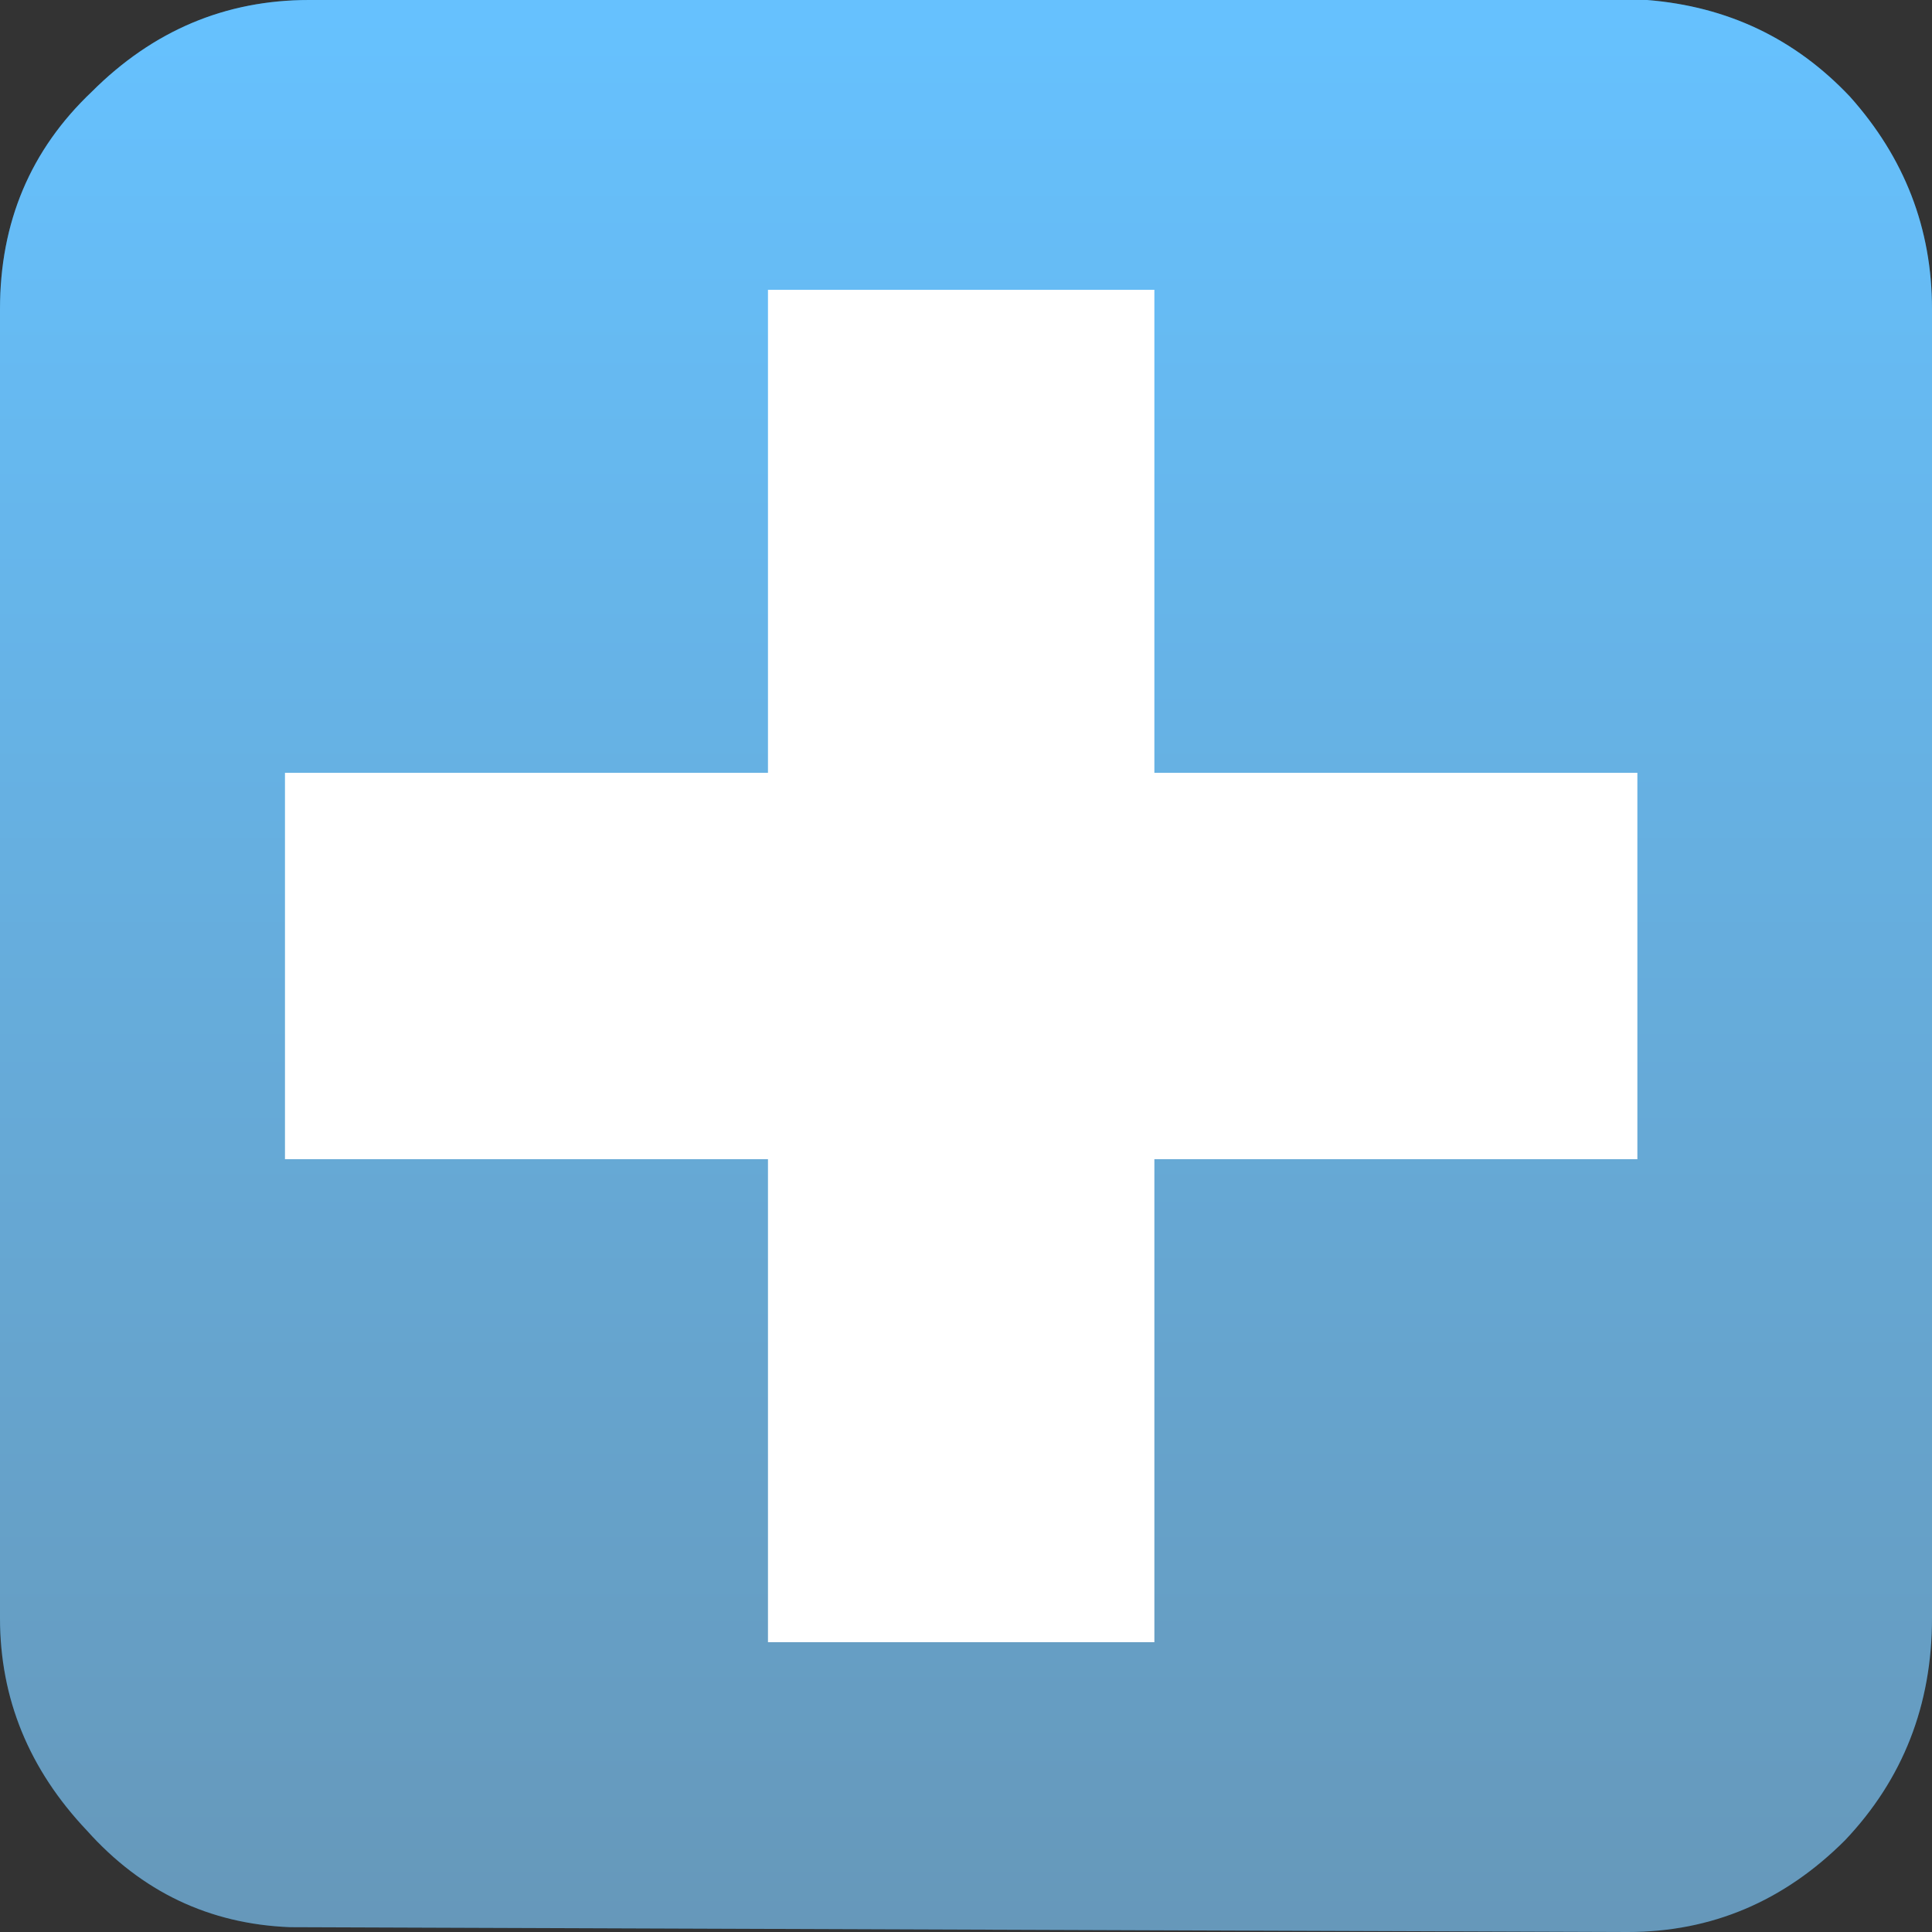 <?xml version="1.0" encoding="UTF-8" standalone="no"?>
<svg xmlns:xlink="http://www.w3.org/1999/xlink" height="20.0px" width="20.0px" xmlns="http://www.w3.org/2000/svg">
  <rect width="100%" height="100%" fill="#333333" stroke="none"/>
  <g transform="matrix(1, 0, 0, 1, 0.0, 0.0)">
    <path d="M17.05 0.0 Q18.3 0.1 19.15 1.0 20.0 1.95 20.0 3.2 L20.0 16.75 Q20.0 18.1 19.1 19.05 18.15 20.0 16.85 20.0 L3.0 19.95 Q1.75 19.9 0.9 18.95 0.0 18.0 0.0 16.75 L0.0 3.2 Q0.0 1.85 0.95 0.95 1.9 0.0 3.2 0.0 L17.05 0.0" fill="url(#gradient0)" fill-rule="evenodd" stroke="none"/>
    <path d="M7.95 3.0 L11.95 3.0 11.95 17.0 7.95 17.0 7.95 3.0" fill="url(#gradient1)" fill-rule="evenodd" stroke="none"/>
    <path d="M16.95 12.0 L2.95 12.0 2.95 8.0 16.95 8.0 16.95 12.0" fill="url(#gradient2)" fill-rule="evenodd" stroke="none"/>
    <path d="M19.15 1.0 Q20.0 1.95 20.0 3.2 L20.0 16.75 Q20.0 18.1 19.1 19.05 18.15 20.0 16.85 20.0 L3.0 19.95 Q1.75 19.9 0.9 18.95 0.0 18.0 0.0 16.75 L0.0 3.2 Q0.0 1.85 0.95 0.95 1.9 0.0 3.2 0.0 L17.05 0.0 Q18.3 0.1 19.15 1.0" fill="#ffffff" fill-opacity="0.4" fill-rule="evenodd" stroke="none"/>
  </g>
  <defs>
    <linearGradient gradientTransform="matrix(0.0, 0.013, -0.013, 0.0, 11.95, 10.5)" gradientUnits="userSpaceOnUse" id="gradient0" spreadMethod="pad" x1="-819.2" x2="819.2">
      <stop offset="0.0" stop-color="#0099ff"/>
      <stop offset="0.992" stop-color="#005086"/>
    </linearGradient>
    <linearGradient gradientTransform="matrix(0.002, 0.0, 0.0, 0.002, 9.95, 9.5)" gradientUnits="userSpaceOnUse" id="gradient1" spreadMethod="pad" x1="-819.2" x2="819.2">
      <stop offset="0.0" stop-color="#ffffff"/>
      <stop offset="0.988" stop-color="#ffffff"/>
    </linearGradient>
    <linearGradient gradientTransform="matrix(0.002, 0.0, 0.0, 0.002, 4.95, 14.5)" gradientUnits="userSpaceOnUse" id="gradient2" spreadMethod="pad" x1="-819.2" x2="819.2">
      <stop offset="0.0" stop-color="#ffffff"/>
      <stop offset="0.988" stop-color="#ffffff"/>
    </linearGradient>
  </defs>
</svg>
